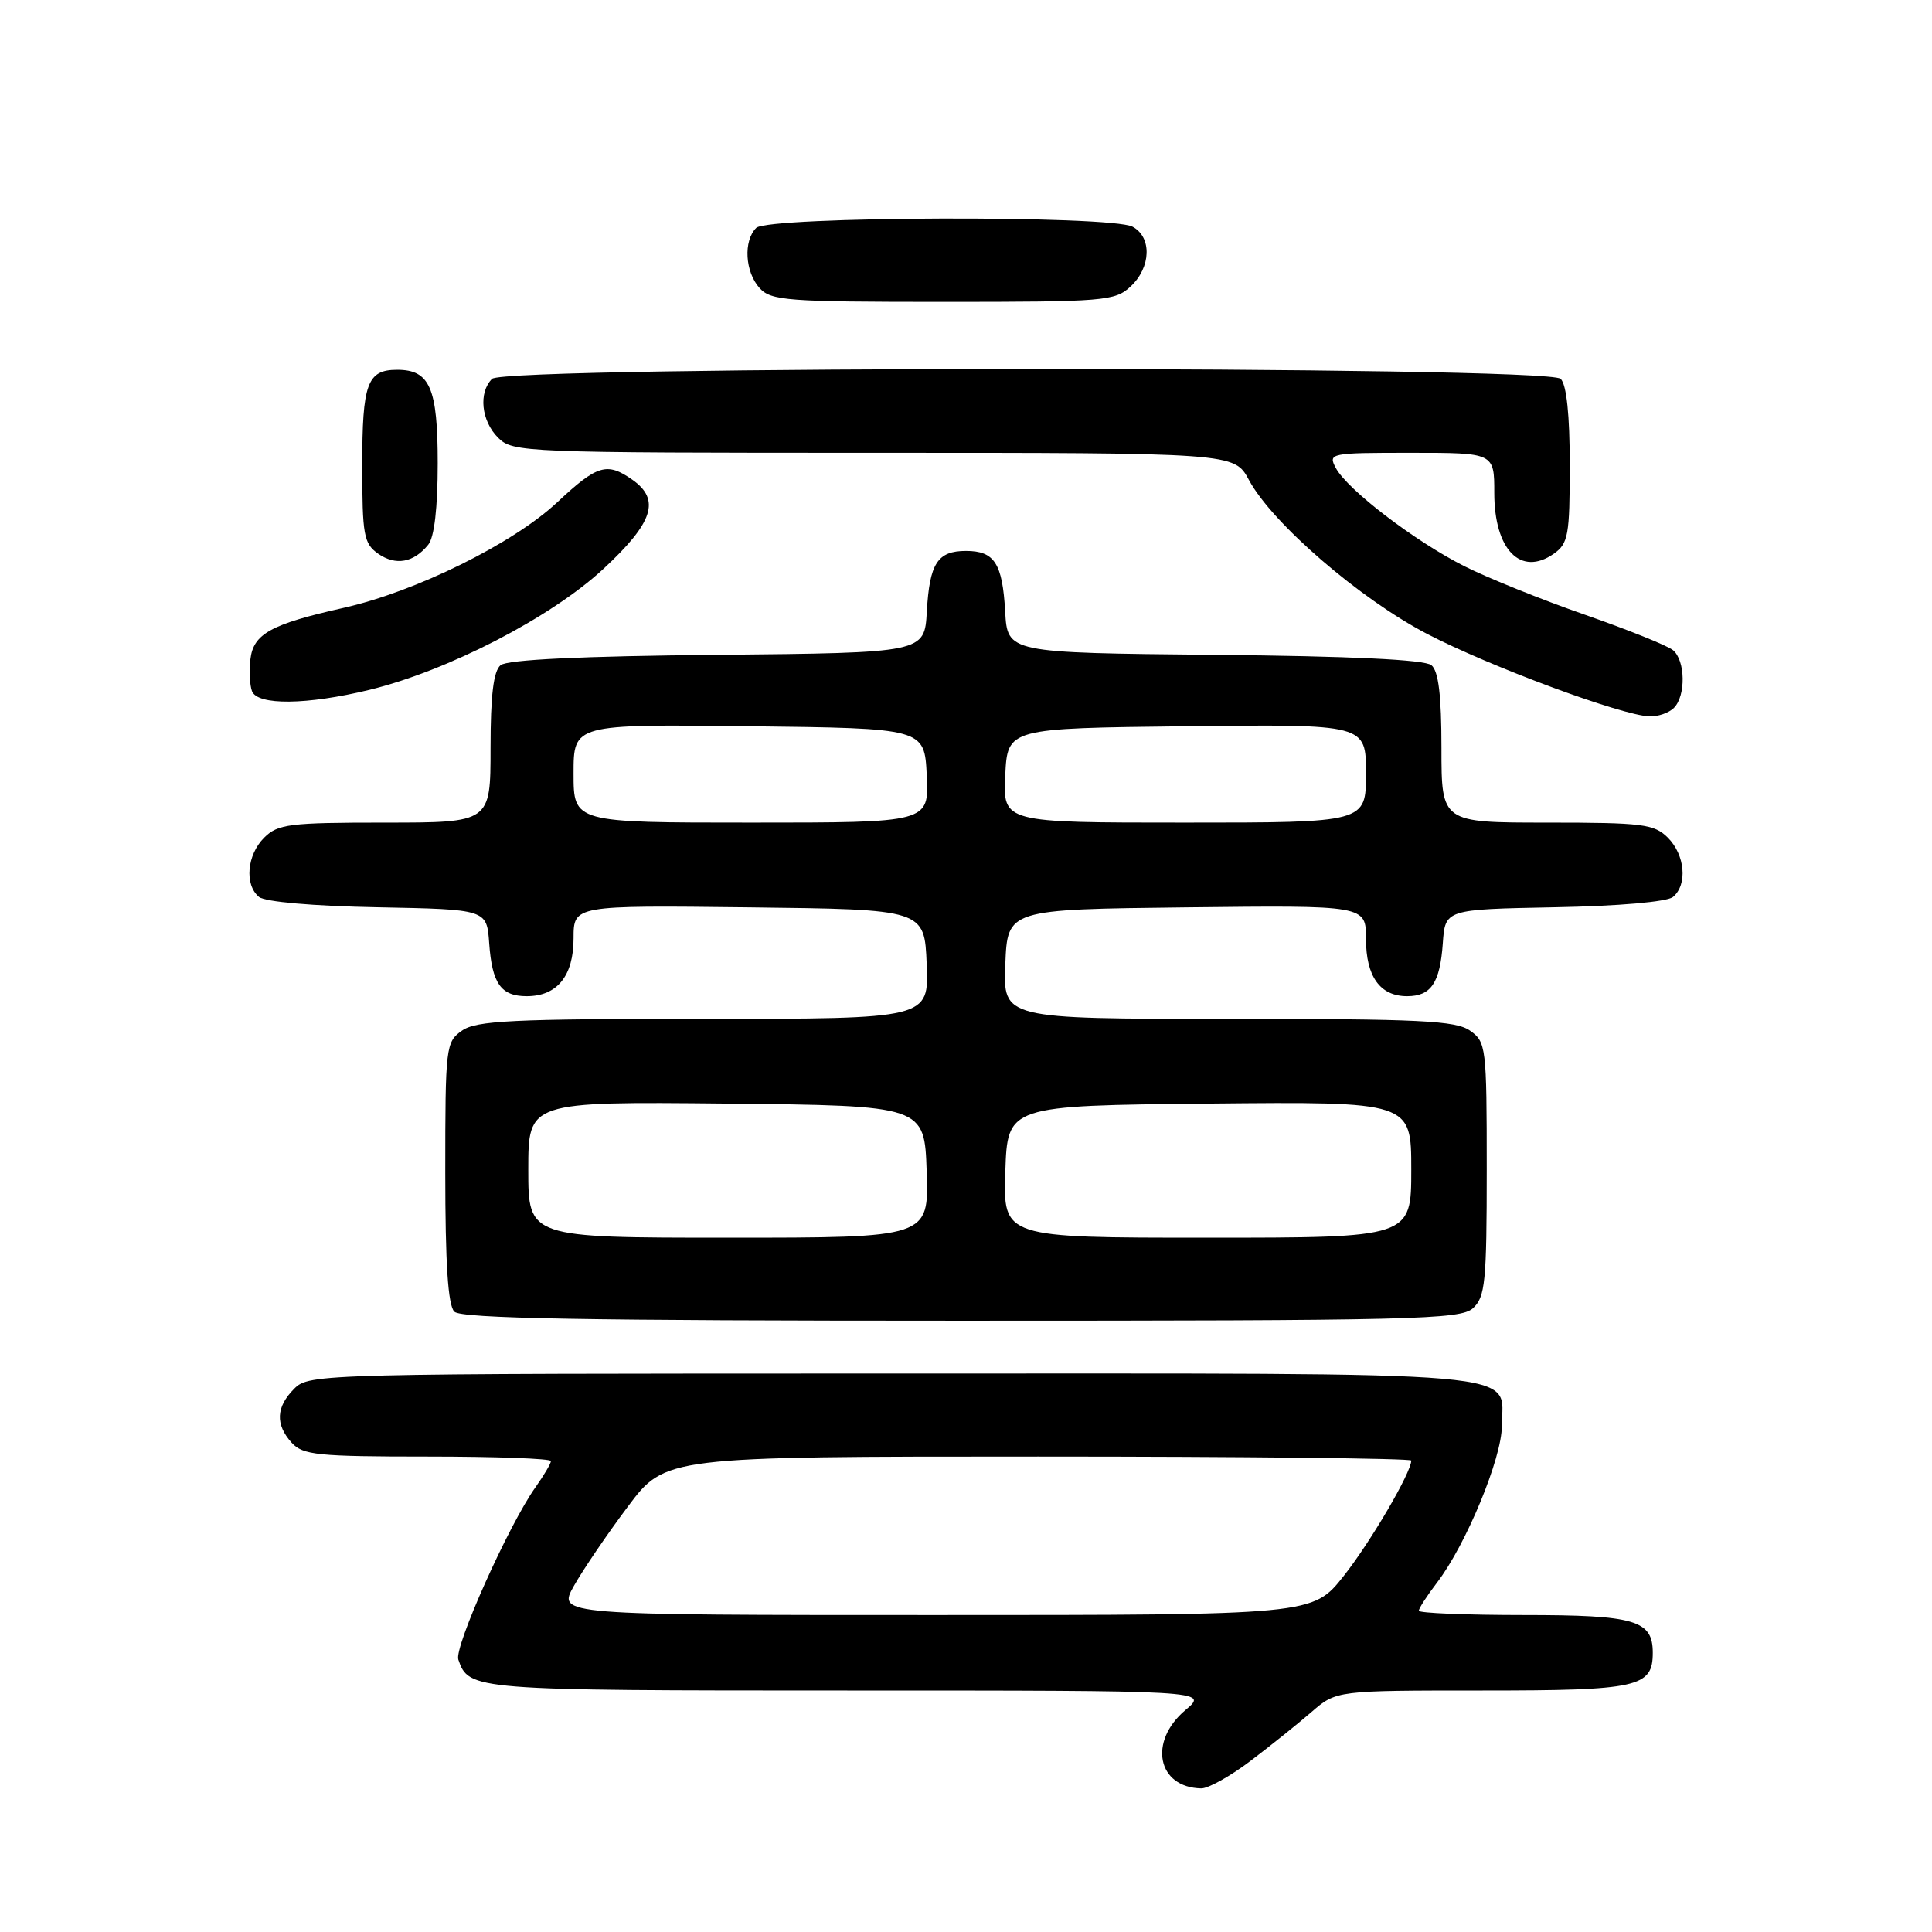 <?xml version="1.0" encoding="UTF-8" standalone="no"?>
<!DOCTYPE svg PUBLIC "-//W3C//DTD SVG 1.1//EN" "http://www.w3.org/Graphics/SVG/1.1/DTD/svg11.dtd" >
<svg xmlns="http://www.w3.org/2000/svg" xmlns:xlink="http://www.w3.org/1999/xlink" version="1.1" viewBox="0 0 256 256">
 <g >
 <path fill="currentColor"
d=" M 165.67 233.35 C 168.33 231.34 171.98 228.41 173.78 226.85 C 177.07 224.00 177.07 224.00 196.46 224.00 C 217.06 224.00 219.00 223.57 219.00 219.00 C 219.00 214.68 216.67 214.00 201.93 214.00 C 194.27 214.00 188.00 213.74 188.00 213.43 C 188.00 213.12 189.09 211.43 190.43 209.68 C 194.26 204.67 199.00 193.20 199.00 188.98 C 199.00 181.50 204.78 182.00 118.43 182.00 C 42.33 182.00 40.97 182.03 39.00 184.00 C 36.57 186.43 36.46 188.74 38.65 191.17 C 40.13 192.80 42.09 193.00 56.65 193.00 C 65.64 193.00 73.00 193.27 73.00 193.60 C 73.00 193.92 72.08 195.48 70.96 197.06 C 67.41 202.04 60.16 218.24 60.73 219.90 C 62.13 223.96 62.58 224.00 112.27 224.00 C 160.15 224.00 160.15 224.00 157.08 226.59 C 152.12 230.76 153.36 236.86 159.17 236.97 C 160.09 236.99 163.02 235.36 165.67 233.35 Z  M 195.17 173.35 C 196.80 171.87 197.00 169.90 197.00 154.90 C 197.00 138.69 196.92 138.06 194.78 136.56 C 192.89 135.23 188.11 135.00 162.73 135.00 C 132.91 135.00 132.91 135.00 133.21 127.75 C 133.50 120.50 133.50 120.50 157.25 120.23 C 181.00 119.96 181.00 119.96 181.00 124.41 C 181.00 129.40 182.87 132.00 186.45 132.00 C 189.62 132.00 190.81 130.24 191.18 124.98 C 191.50 120.50 191.50 120.50 205.93 120.22 C 214.49 120.06 220.90 119.50 221.68 118.85 C 223.63 117.23 223.28 113.28 221.00 111.00 C 219.19 109.19 217.67 109.00 205.00 109.00 C 191.00 109.00 191.00 109.00 191.00 99.12 C 191.00 92.11 190.61 88.92 189.67 88.14 C 188.78 87.41 179.10 86.94 160.92 86.77 C 133.50 86.50 133.50 86.50 133.19 81.03 C 132.83 74.64 131.77 73.00 128.00 73.00 C 124.23 73.00 123.17 74.64 122.81 81.03 C 122.50 86.50 122.50 86.50 95.08 86.77 C 76.90 86.94 67.22 87.41 66.33 88.14 C 65.39 88.92 65.00 92.11 65.00 99.12 C 65.00 109.00 65.00 109.00 51.00 109.00 C 38.33 109.00 36.81 109.19 35.00 111.00 C 32.72 113.28 32.37 117.23 34.32 118.85 C 35.10 119.50 41.51 120.06 50.07 120.22 C 64.50 120.50 64.50 120.50 64.82 124.98 C 65.20 130.33 66.38 132.00 69.79 132.00 C 73.83 132.00 76.00 129.31 76.00 124.33 C 76.00 119.96 76.00 119.96 99.25 120.23 C 122.50 120.50 122.50 120.50 122.79 127.75 C 123.09 135.00 123.09 135.00 93.27 135.00 C 67.89 135.00 63.11 135.23 61.22 136.56 C 59.07 138.06 59.00 138.67 59.00 155.36 C 59.00 167.43 59.36 172.96 60.20 173.80 C 61.11 174.71 77.39 175.00 127.37 175.00 C 187.35 175.00 193.51 174.85 195.17 173.35 Z  M 221.80 93.80 C 223.40 92.20 223.33 87.52 221.68 86.15 C 220.96 85.55 215.70 83.44 210.00 81.45 C 204.30 79.47 197.10 76.57 194.01 75.01 C 187.45 71.70 178.55 64.89 177.00 62.01 C 175.96 60.05 176.23 60.00 186.96 60.00 C 198.00 60.00 198.00 60.00 198.00 65.31 C 198.00 72.85 201.50 76.44 205.89 73.37 C 207.80 72.02 208.00 70.94 208.00 61.64 C 208.00 55.01 207.58 50.98 206.80 50.20 C 205.06 48.46 66.94 48.46 65.20 50.20 C 63.38 52.02 63.76 55.76 66.00 58.00 C 67.94 59.94 69.33 60.00 115.77 60.00 C 163.55 60.00 163.55 60.00 165.49 63.60 C 168.57 69.33 180.18 79.35 189.11 84.00 C 197.39 88.31 214.86 94.79 218.55 94.92 C 219.68 94.97 221.14 94.46 221.80 93.80 Z  M 48.94 91.41 C 59.29 88.90 72.99 81.83 79.93 75.40 C 86.57 69.25 87.56 66.21 83.78 63.56 C 80.42 61.21 79.14 61.59 73.84 66.55 C 67.98 72.03 55.09 78.40 45.50 80.55 C 35.88 82.71 33.57 83.99 33.18 87.37 C 33.00 88.91 33.10 90.81 33.39 91.58 C 34.13 93.49 40.65 93.42 48.94 91.41 Z  M 56.75 72.17 C 57.55 71.18 58.00 67.28 58.00 61.38 C 58.00 51.40 56.96 49.00 52.63 49.00 C 48.66 49.00 48.00 50.80 48.00 61.64 C 48.00 70.94 48.20 72.02 50.11 73.37 C 52.44 74.99 54.82 74.56 56.75 72.17 Z  M 149.81 37.96 C 152.53 35.43 152.66 31.42 150.07 30.04 C 147.19 28.50 101.75 28.65 100.20 30.20 C 98.48 31.92 98.72 36.03 100.65 38.17 C 102.17 39.84 104.29 40.00 124.97 40.00 C 146.38 40.00 147.74 39.89 149.81 37.96 Z  M 76.04 210.15 C 77.23 208.03 80.44 203.30 83.18 199.65 C 88.16 193.00 88.16 193.00 137.58 193.00 C 164.76 193.00 187.00 193.24 187.00 193.53 C 187.00 195.11 181.62 204.30 178.06 208.81 C 173.95 214.00 173.95 214.00 123.91 214.00 C 73.87 214.00 73.87 214.00 76.04 210.15 Z  M 70.00 154.98 C 70.00 145.97 70.00 145.97 96.25 146.23 C 122.50 146.50 122.50 146.50 122.79 155.25 C 123.08 164.00 123.08 164.00 96.54 164.00 C 70.00 164.00 70.00 164.00 70.00 154.98 Z  M 133.21 155.25 C 133.50 146.50 133.50 146.50 160.25 146.23 C 187.00 145.97 187.00 145.97 187.00 154.98 C 187.00 164.00 187.00 164.00 159.96 164.00 C 132.92 164.00 132.92 164.00 133.21 155.25 Z  M 76.00 102.48 C 76.00 95.96 76.00 95.96 99.25 96.23 C 122.50 96.50 122.50 96.50 122.80 102.75 C 123.10 109.00 123.10 109.00 99.55 109.00 C 76.00 109.00 76.00 109.00 76.00 102.48 Z  M 133.20 102.75 C 133.50 96.50 133.50 96.50 157.25 96.23 C 181.00 95.96 181.00 95.96 181.00 102.48 C 181.00 109.00 181.00 109.00 156.95 109.00 C 132.90 109.00 132.90 109.00 133.20 102.75 Z "/>
</g>
</svg>